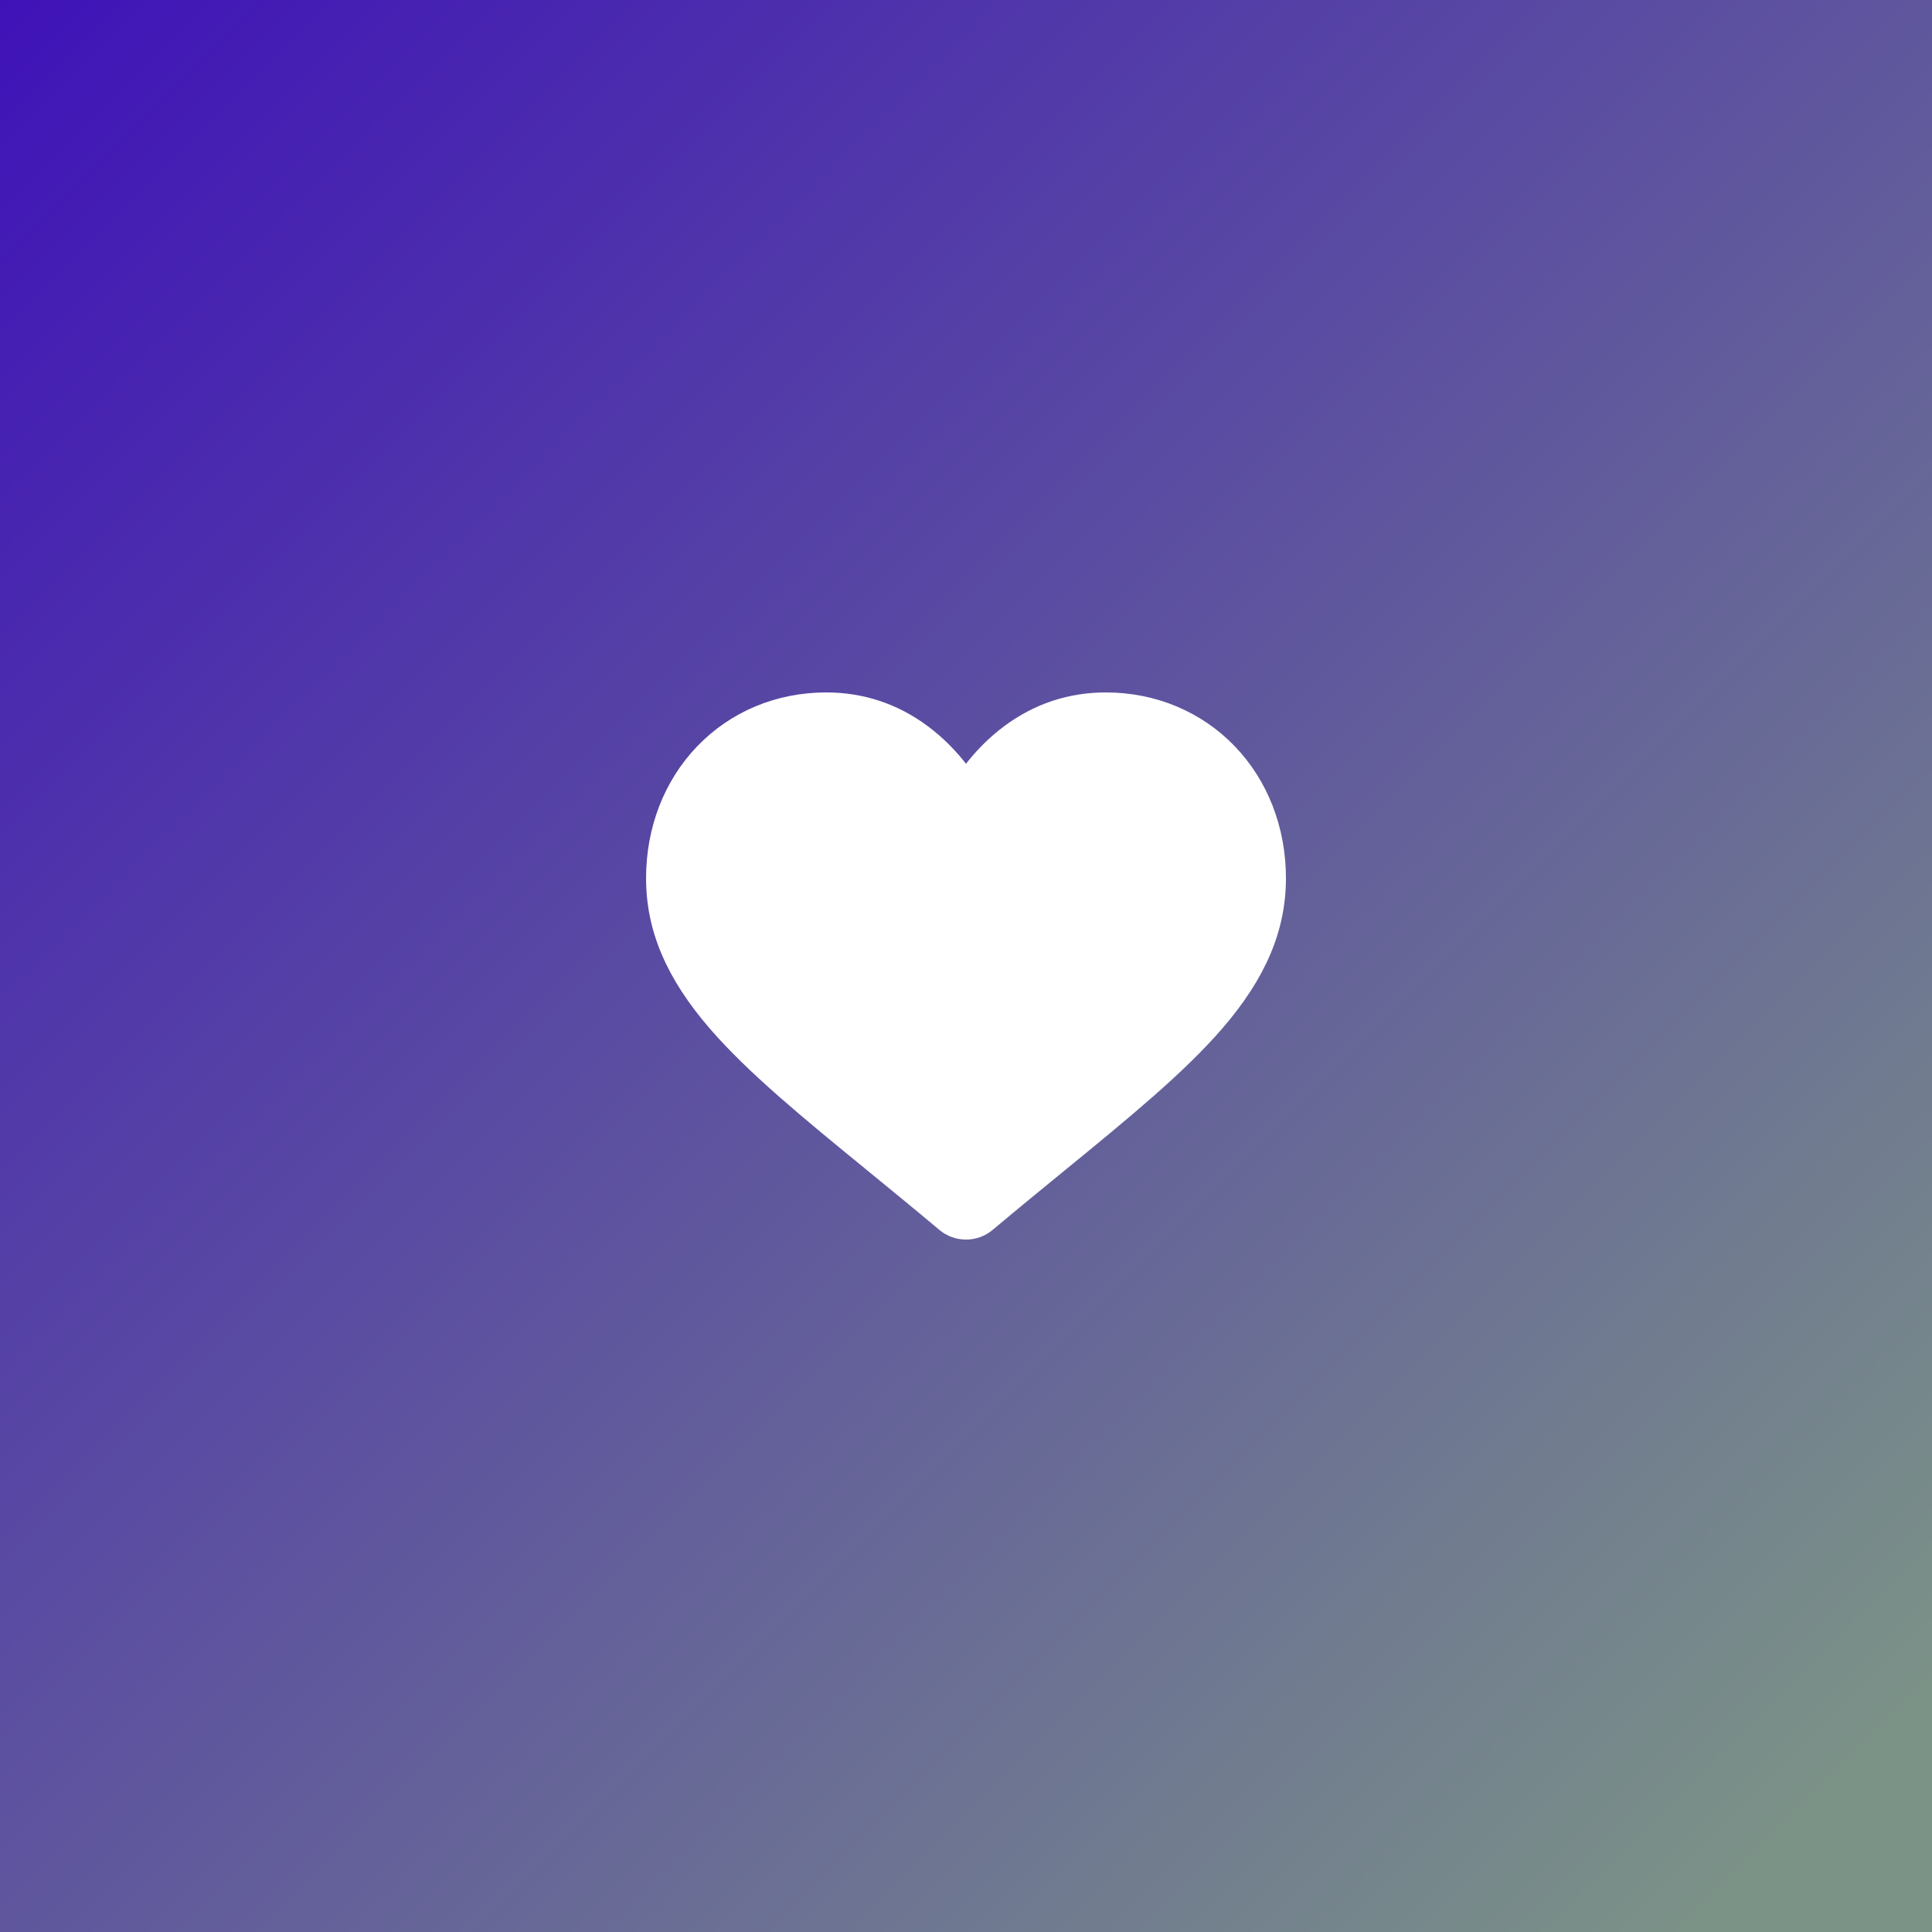 <svg width="125" height="125" viewBox="0 0 125 125" fill="none" xmlns="http://www.w3.org/2000/svg">
<rect x="0" y="0" width="125" height="125" fill="#333333" stroke="none"/>
<rect width="125" height="125" fill="url(#paint0_linear)"/>
<path d="M62.5 80C61.916 80 61.354 79.797 60.915 79.428C59.259 78.039 57.662 76.733 56.253 75.581L56.246 75.575C52.115 72.198 48.548 69.281 46.066 66.407C43.292 63.195 42 60.15 42 56.823C42 53.59 43.155 50.608 45.252 48.425C47.375 46.217 50.287 45 53.454 45C55.82 45 57.988 45.718 59.896 47.134C60.858 47.848 61.731 48.723 62.5 49.743C63.269 48.723 64.142 47.848 65.105 47.134C67.013 45.718 69.18 45 71.547 45C74.713 45 77.625 46.217 79.748 48.425C81.845 50.608 83 53.59 83 56.823C83 60.15 81.708 63.195 78.934 66.407C76.452 69.281 72.885 72.197 68.755 75.574C67.344 76.728 65.745 78.036 64.085 79.429C63.646 79.797 63.083 80 62.5 80Z" fill="white" stroke="white" stroke-width="0.4"/>
<defs>
<linearGradient id="paint0_linear" x1="0" y1="0" x2="117.187" y2="117.187" gradientUnits="userSpaceOnUse">
<stop stop-color="#3F12B8"/>
<stop offset="1" stop-color="#7B9287"/>
</linearGradient>
</defs>
</svg>
